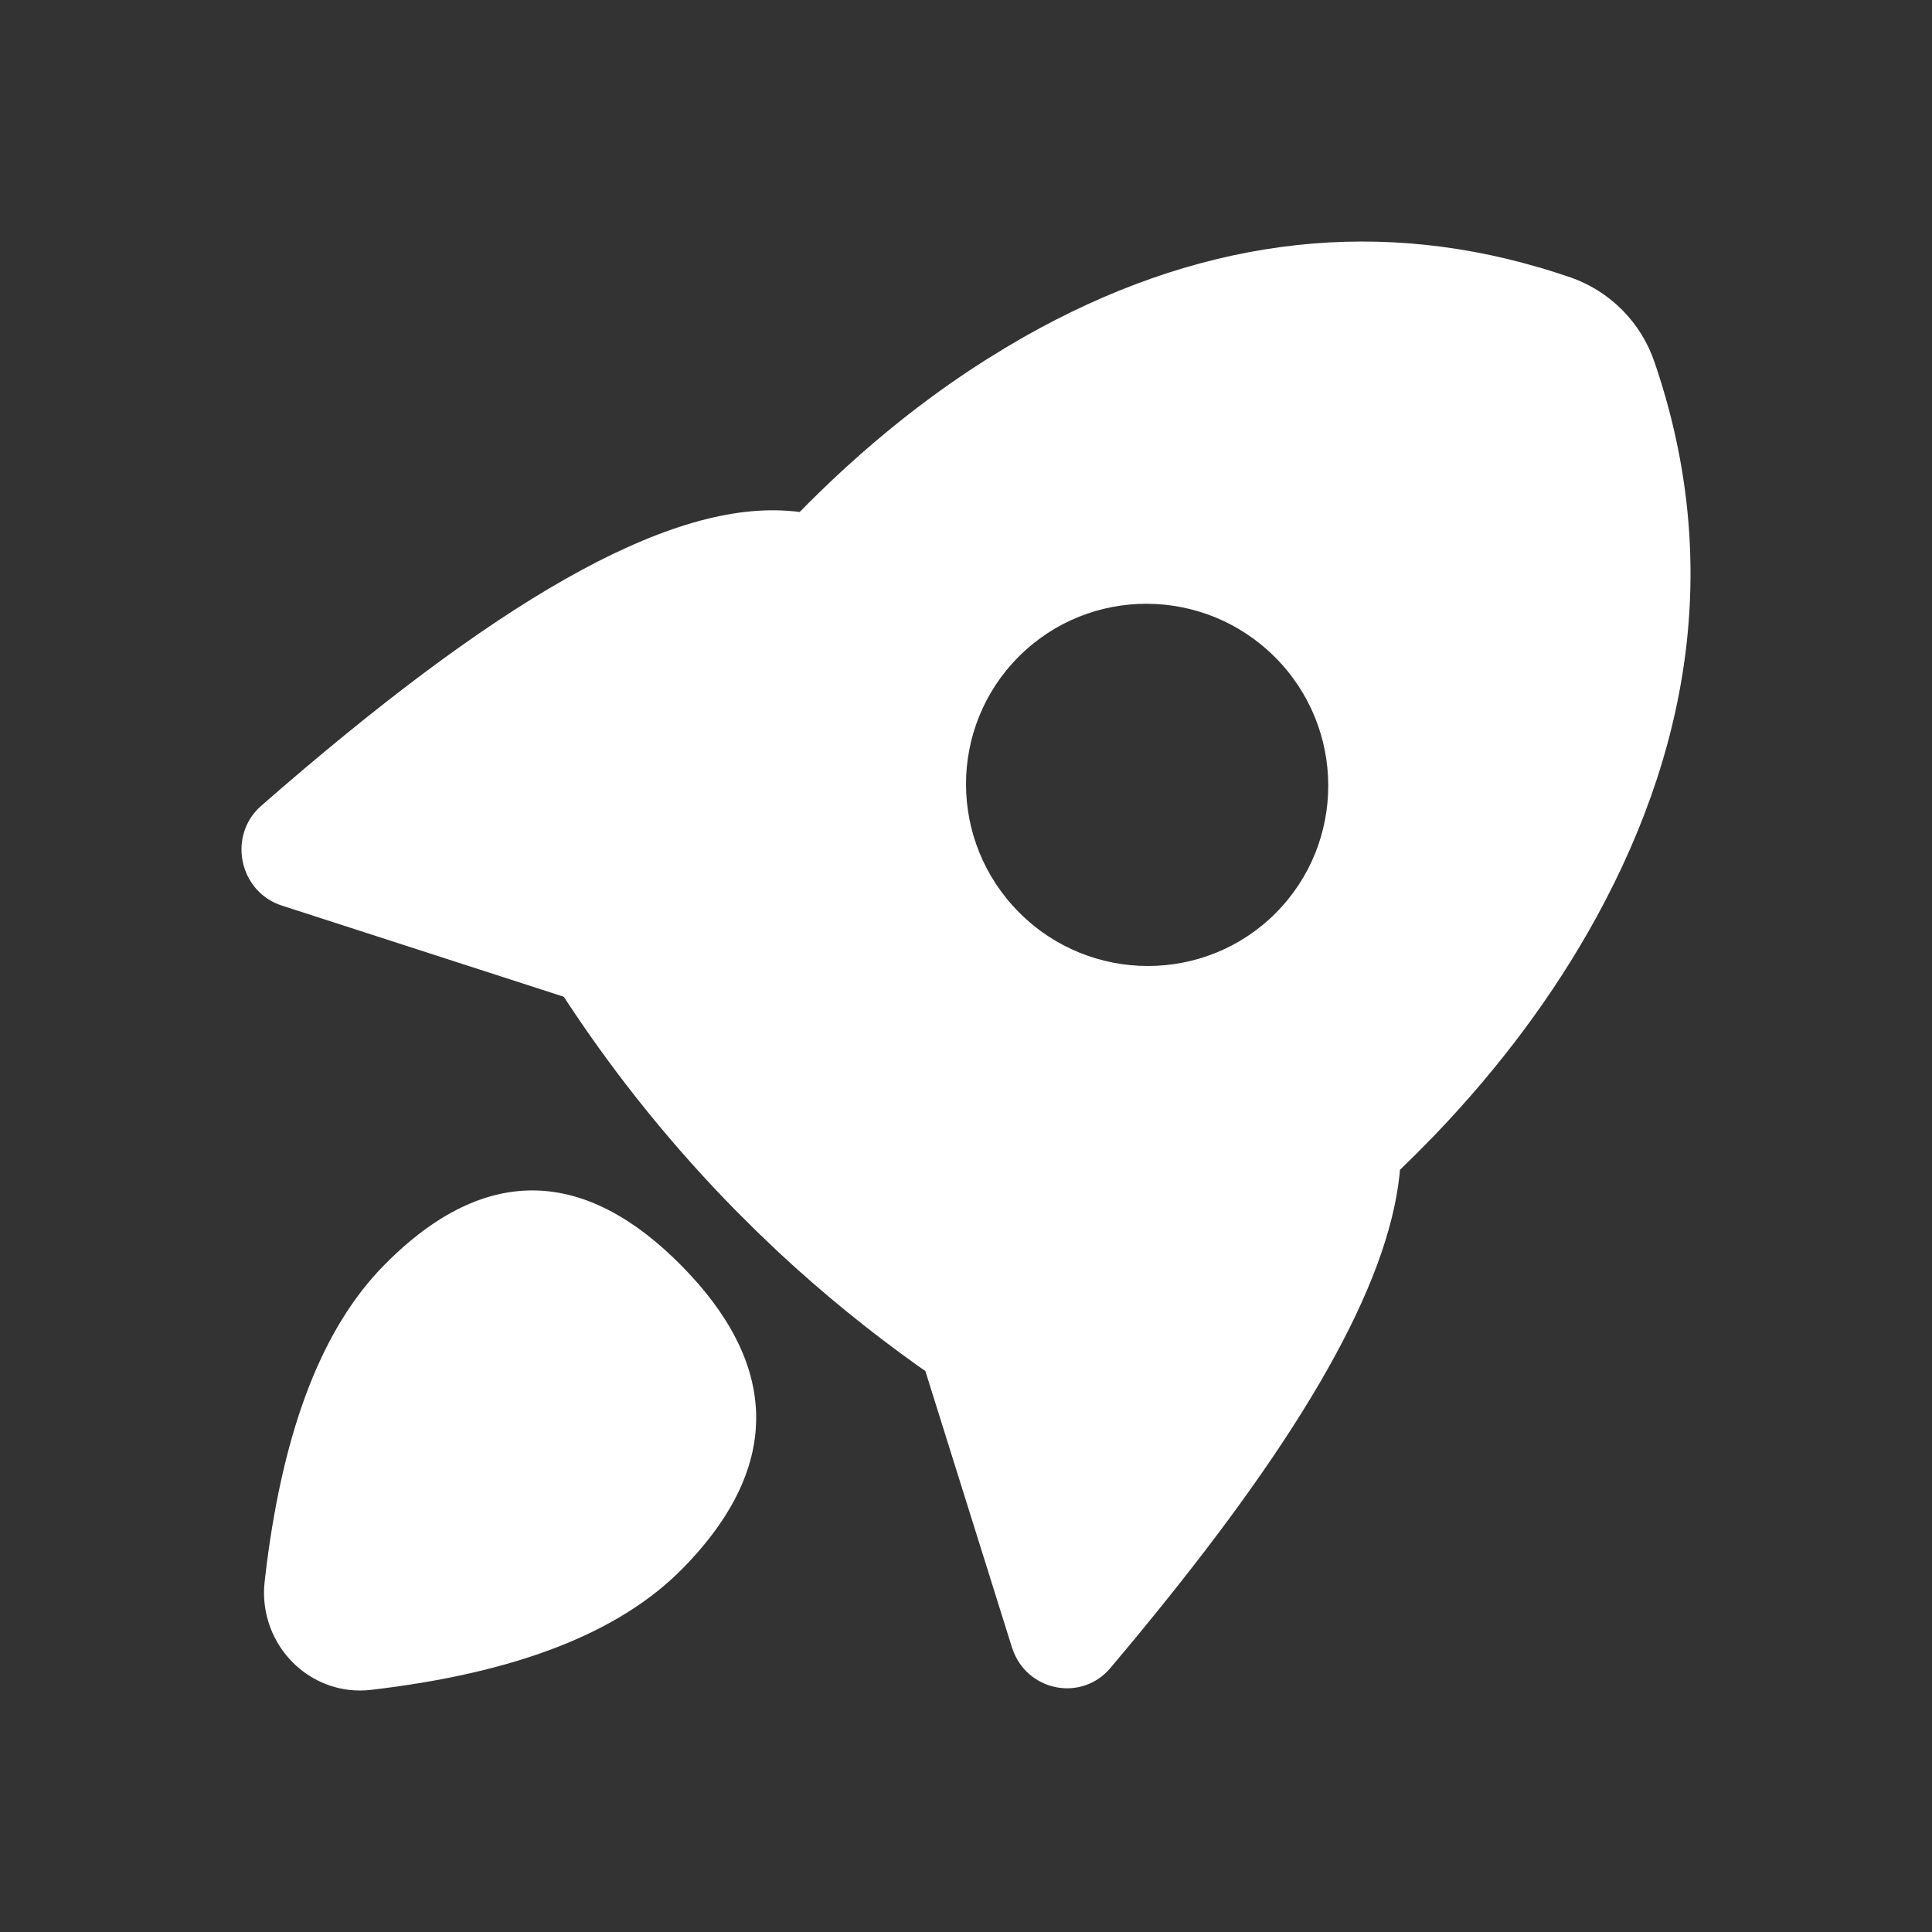 <svg width="24" height="24" viewBox="0 0 24 24" fill="none" xmlns="http://www.w3.org/2000/svg">
<rect x="0" y="0" width="24" height="24" fill="#333333" stroke="none"/>
<path d="M8.47 15.727C9.632 16.908 9.766 18.177 8.478 19.486C7.68 20.297 6.388 20.784 4.61 20.992C4.518 21.003 4.425 21.003 4.333 20.992C3.708 20.916 3.251 20.36 3.281 19.726L3.288 19.643L3.313 19.433C3.531 17.738 4.003 16.497 4.77 15.718C6.058 14.409 7.307 14.546 8.47 15.727ZM19.115 3.32L19.316 3.382L19.513 3.447C19.755 3.532 19.974 3.671 20.154 3.853C20.334 4.035 20.471 4.256 20.553 4.499C21.337 6.788 21.088 9.107 19.825 11.406C19.304 12.353 18.638 13.249 17.828 14.095L17.603 14.324L17.391 14.532L17.385 14.597C17.237 15.974 16.193 17.795 14.268 20.149L14.101 20.353L13.794 20.72C13.446 21.133 12.798 21.018 12.595 20.53L12.571 20.465L11.495 17.031L11.397 16.963C10.793 16.532 10.217 16.063 9.673 15.557L9.406 15.302L9.144 15.042C8.37 14.255 7.673 13.395 7.064 12.474L7.004 12.382L3.5 11.249C3.007 11.089 2.848 10.479 3.161 10.096L3.203 10.049L3.248 10.007C6.13 7.489 8.256 6.241 9.779 6.345L9.877 6.353L9.934 6.36L10.063 6.23C10.754 5.543 11.477 4.959 12.234 4.478L12.487 4.322L12.719 4.186C14.83 2.989 16.973 2.694 19.115 3.321V3.32ZM12.656 8.156C11.779 9.033 11.782 10.457 12.663 11.338C13.543 12.218 14.968 12.221 15.845 11.345C16.721 10.468 16.718 9.043 15.838 8.163C14.957 7.282 13.533 7.279 12.656 8.156Z" fill="white"/>
</svg>
